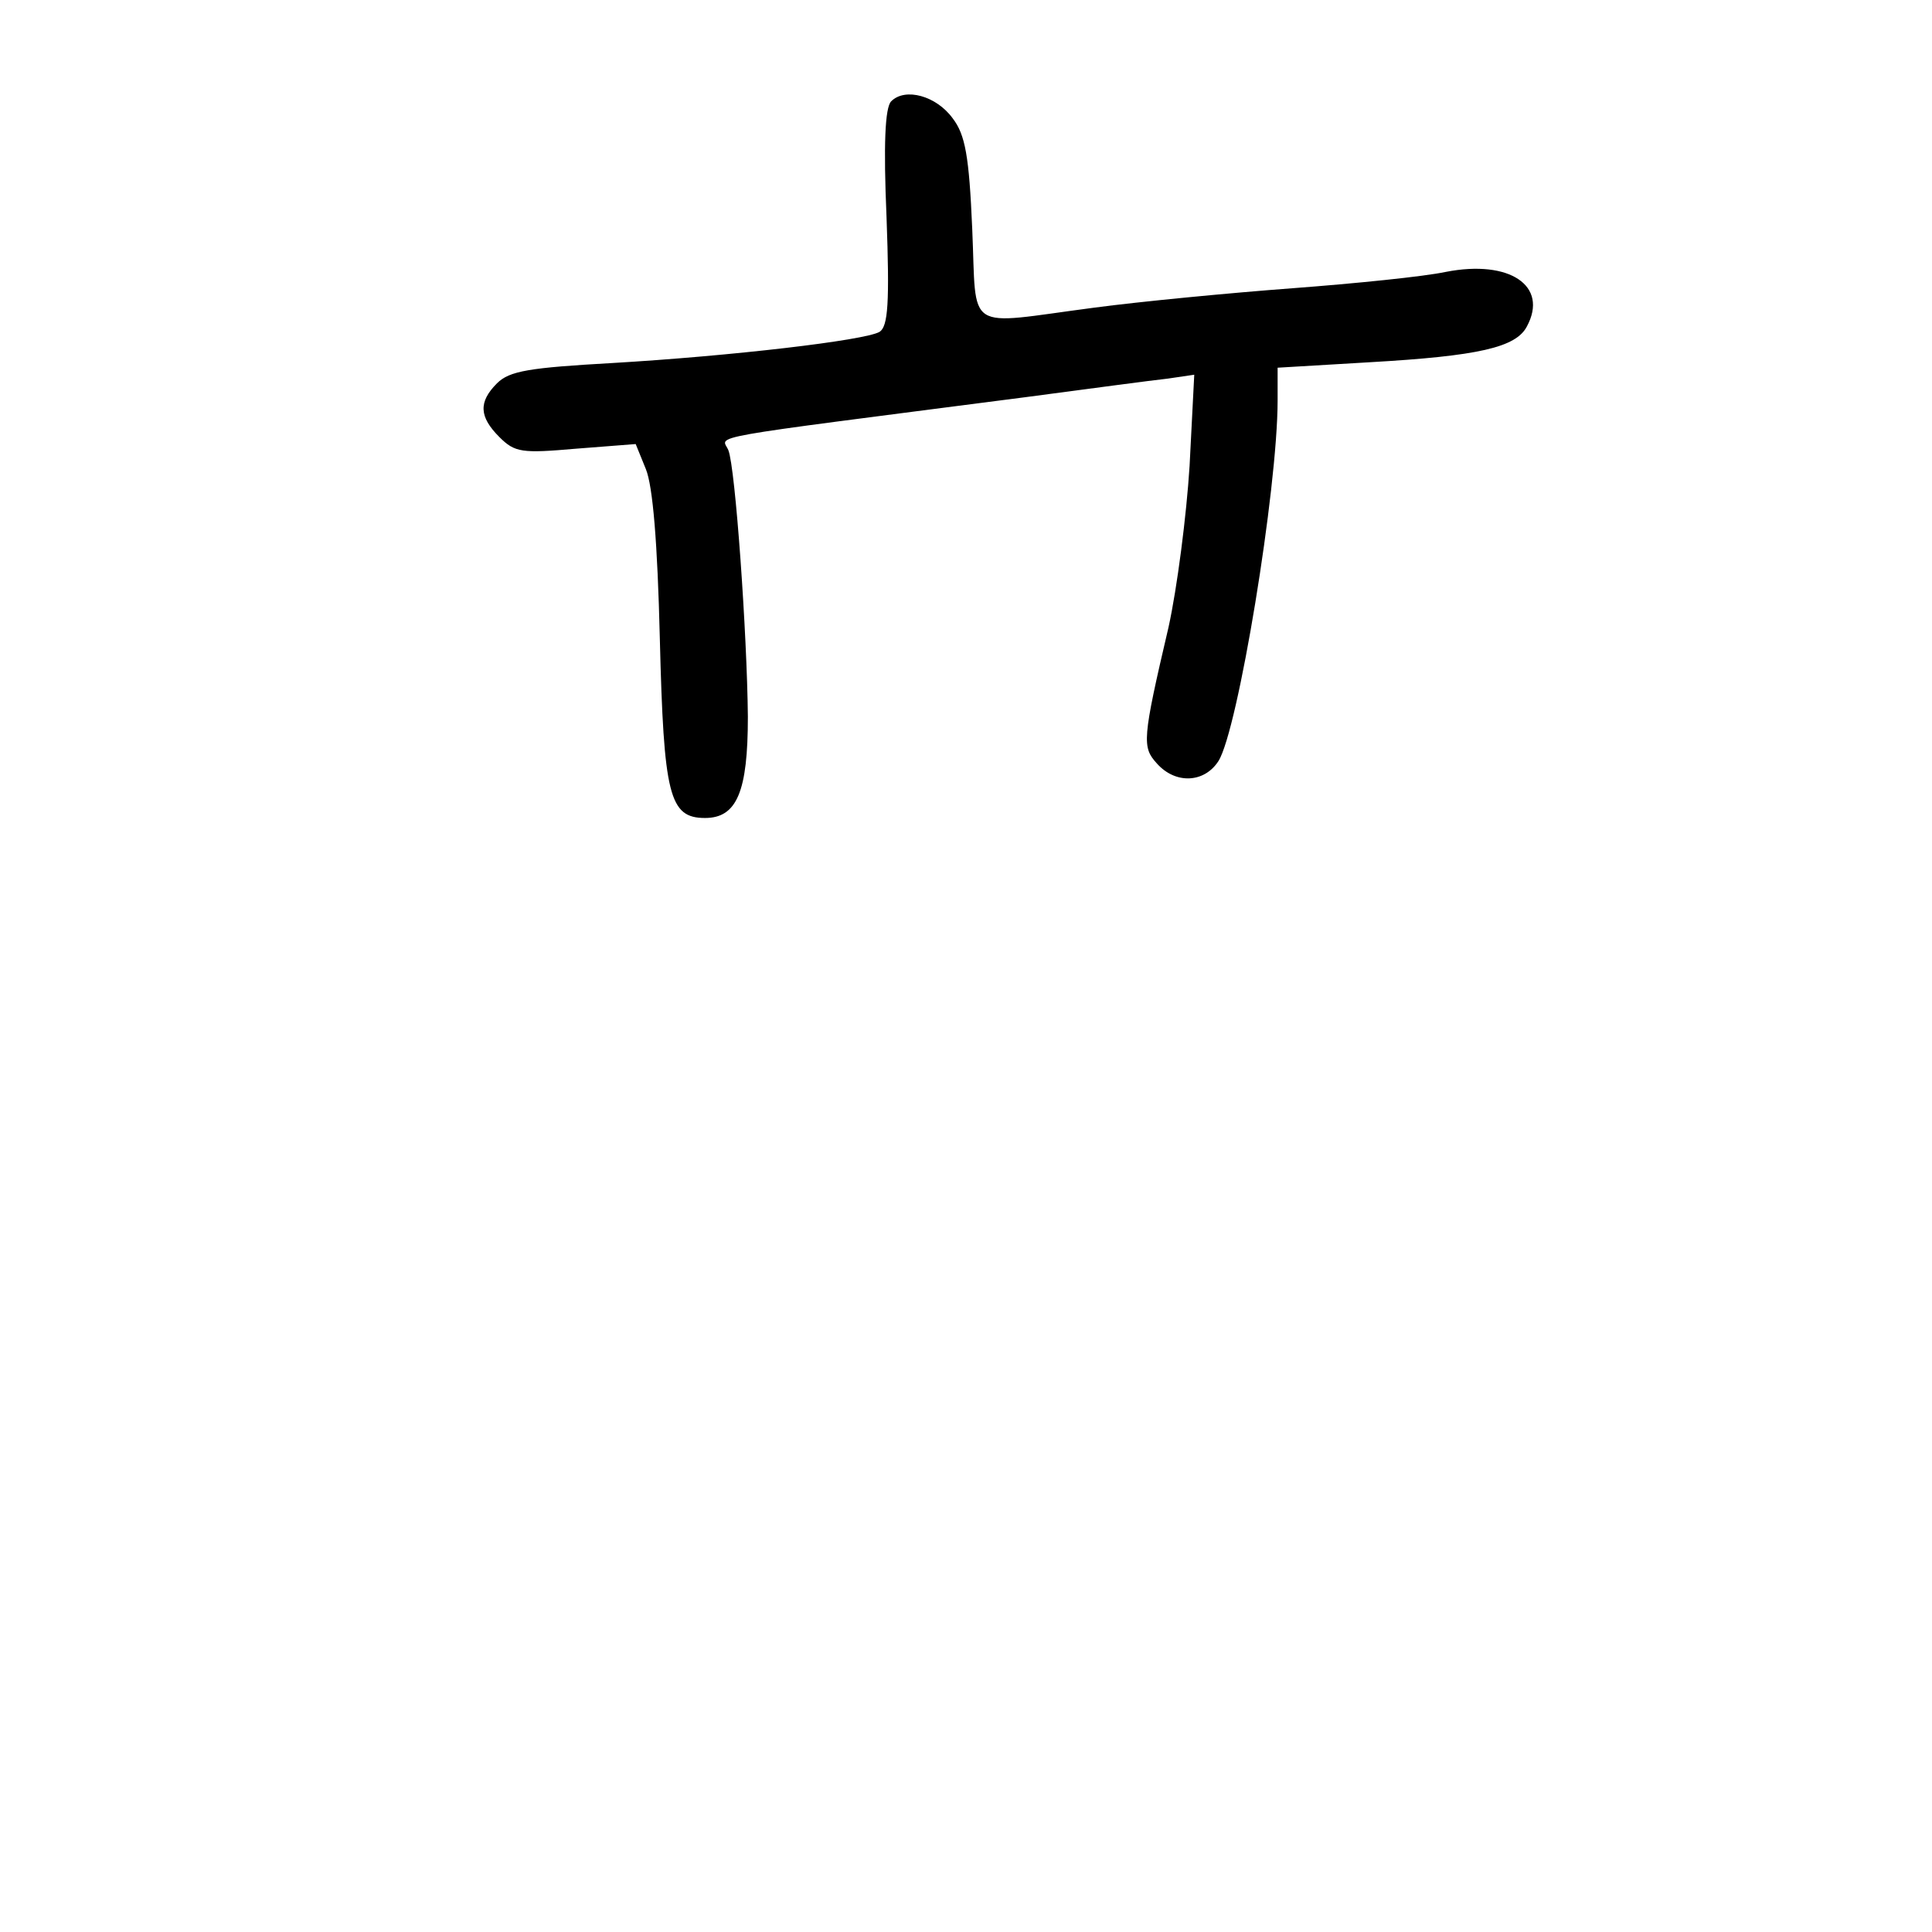 <?xml version="1.0" standalone="no"?>
<!DOCTYPE svg PUBLIC "-//W3C//DTD SVG 20010904//EN"
 "http://www.w3.org/TR/2001/REC-SVG-20010904/DTD/svg10.dtd">
<svg version="1.0" xmlns="http://www.w3.org/2000/svg"
 width="248pt" height="248pt" viewBox="0 0 248 248"
 preserveAspectRatio="xMidYMid meet">
<g transform="translate(0,248) scale(0.1,-0.1)"
fill="#000000" stroke="none">
<path d="M1144 2350 c-8 -8 -10 -56 -6 -149 4 -110 2 -140 -9 -147 -19 -11
-190 -31 -343 -40 -106 -6 -132 -10 -148 -26 -24 -24 -23 -43 3 -69 20 -20 29
-21 98 -15 l77 6 13 -32 c9 -22 15 -94 18 -218 5 -201 12 -230 58 -230 41 0
55 34 55 130 -1 106 -16 319 -25 342 -8 20 -45 13 380 68 83 11 165 22 184 24
l34 5 -6 -117 c-4 -64 -16 -157 -27 -207 -34 -145 -34 -154 -15 -175 24 -27
61 -25 79 3 25 39 76 349 76 463 l0 42 118 7 c140 8 188 19 202 46 28 52 -22
86 -104 70 -28 -6 -117 -15 -197 -21 -80 -6 -195 -17 -255 -25 -168 -22 -150
-34 -156 101 -4 94 -9 121 -25 142 -21 29 -61 40 -79 22z"/>
</g>
</svg>
